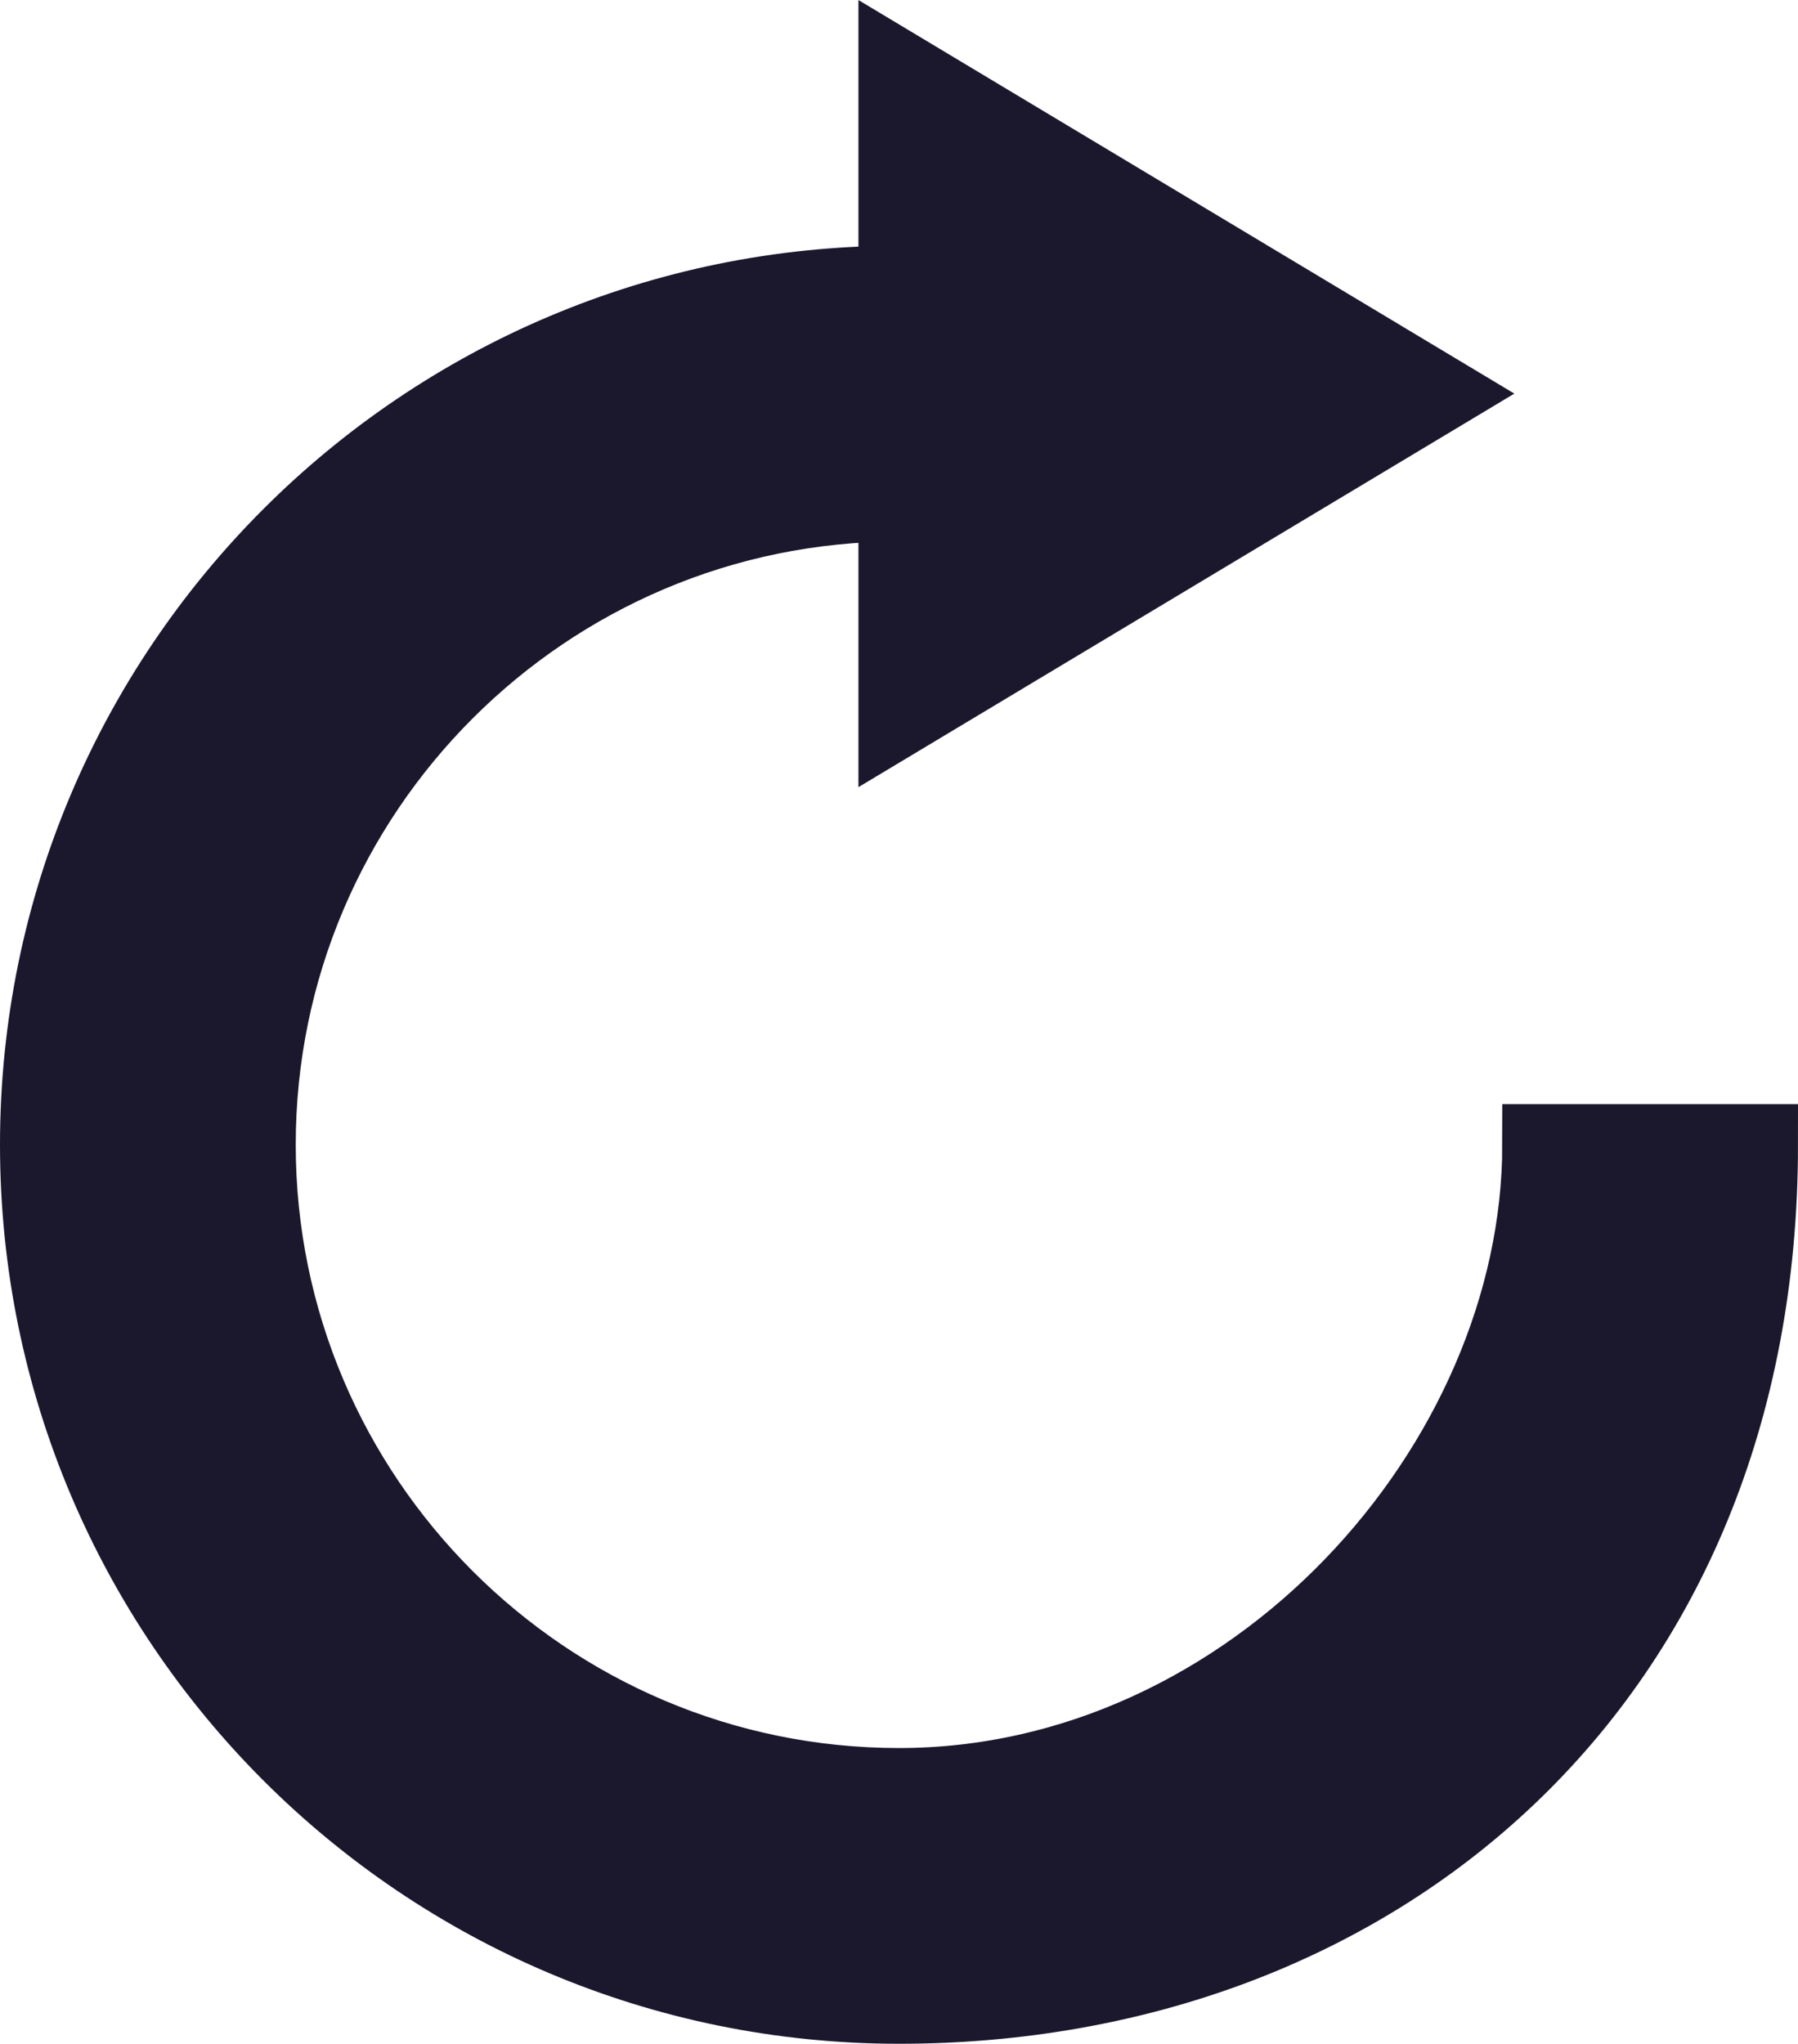 <?xml version="1.0" encoding="UTF-8"?>
<!DOCTYPE svg PUBLIC "-//W3C//DTD SVG 1.1//EN" "http://www.w3.org/Graphics/SVG/1.1/DTD/svg11.dtd">
<!-- Creator: CorelDRAW 2020 (64-Bit) -->
<svg xmlns="http://www.w3.org/2000/svg" xml:space="preserve" width="4.433mm" height="5.039mm" version="1.1" style="shape-rendering:geometricPrecision; text-rendering:geometricPrecision; image-rendering:optimizeQuality; fill-rule:evenodd; clip-rule:evenodd"
viewBox="0 0 443.34 503.92"
 xmlns:xlink="http://www.w3.org/1999/xlink"
 xmlns:xodm="http://www.corel.com/coreldraw/odm/2003">
 <defs>
  <style type="text/css">
   <![CDATA[
    .str0 {stroke:#1B182D;stroke-width:20;stroke-miterlimit:22.926}
    .fil0 {fill:#1B182D}
   ]]>
  </style>
 </defs>
 <g id="Capa_x0020_1">
  <g id="Page-1">
   <g id="Dribbble-Light-Preview">
    <g id="icons">
     <path id="arrow_repeat-_x005b__x0023_236_x005d_" class="fil0 str0" d="M380.42 282.25c0,79.37 -71.23,158.75 -158.75,158.75 -87.52,0 -158.75,-71.23 -158.75,-158.75 0,-87.53 71.23,-158.75 158.75,-158.75l0 52.91 132.29 -79.37 -132.29 -79.38 0 52.92c-116.89,0 -211.67,94.78 -211.67,211.67 0,116.89 94.78,211.67 211.67,211.67 116.89,0 211.67,-79.38 211.67,-211.67l-52.92 0z"/>
    </g>
   </g>
  </g>
 </g>
</svg>
